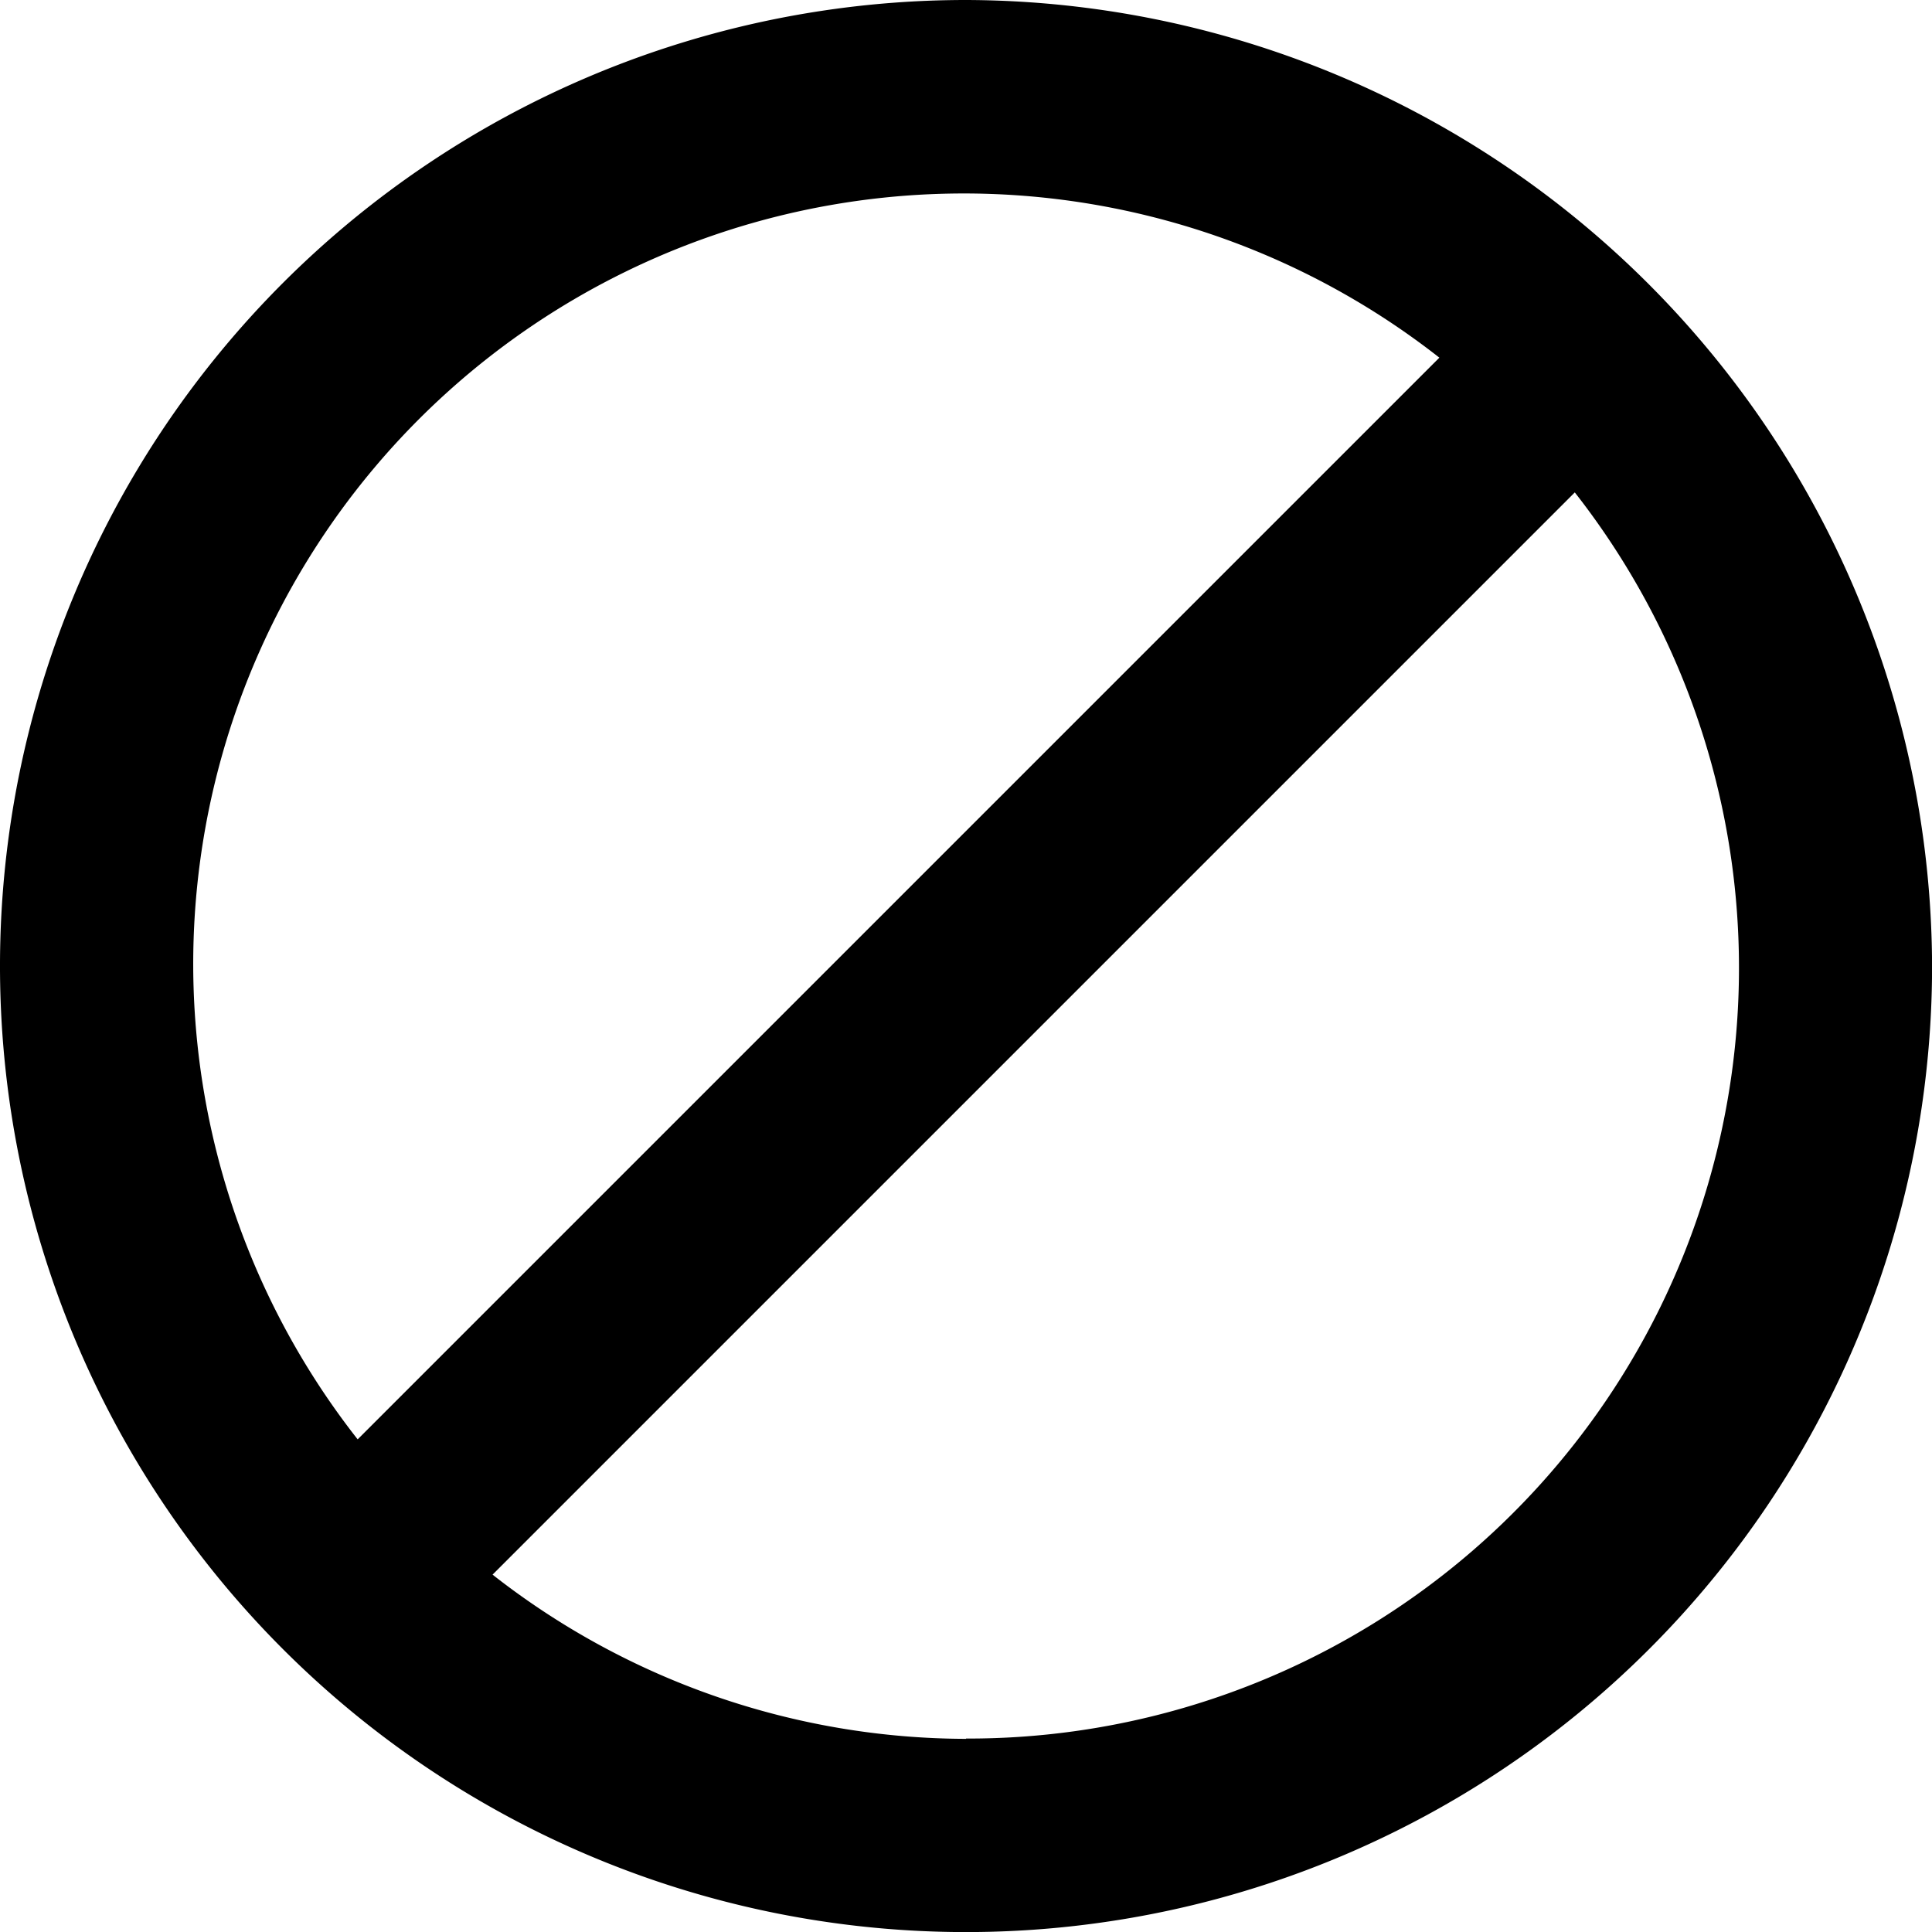 <svg xmlns="http://www.w3.org/2000/svg" width="25.707" height="25.707" viewBox="0 0 25.707 25.707">
  <path id="Icon_metro-not" data-name="Icon metro-not" d="M17.995,5.141A12.854,12.854,0,1,0,30.849,17.995,12.891,12.891,0,0,0,17.995,5.141ZM7.712,17.995A10.254,10.254,0,0,1,24.293,9.9L9.9,24.293A10.246,10.246,0,0,1,7.712,17.995ZM17.995,28.278a10.246,10.246,0,0,1-6.3-2.185l14.4-14.4a10.254,10.254,0,0,1-8.1,16.581Z" transform="translate(-5.141 -5.141)"/>
</svg>
